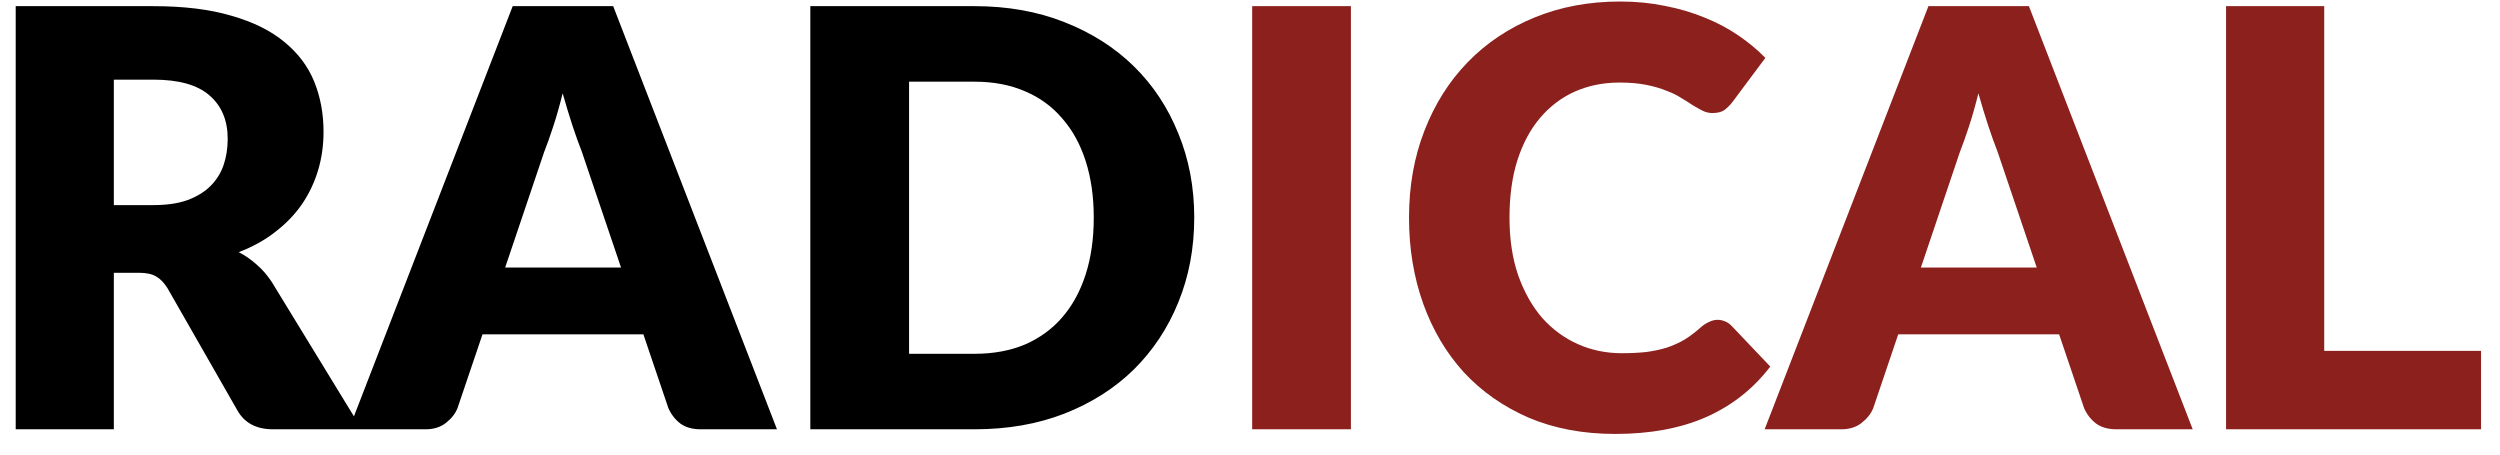 <svg width="99" height="18" viewBox="0 0 99 18" fill="none" xmlns="http://www.w3.org/2000/svg">
<path d="M6.072 8.122C6.601 8.122 7.05 8.057 7.418 7.926C7.794 7.788 8.1 7.601 8.338 7.363C8.576 7.125 8.748 6.849 8.855 6.535C8.963 6.213 9.017 5.868 9.017 5.5C9.017 4.764 8.775 4.189 8.292 3.775C7.817 3.361 7.077 3.154 6.072 3.154H4.508V8.122H6.072ZM14.329 17H10.81C10.159 17 9.691 16.755 9.408 16.264L6.625 11.399C6.494 11.193 6.348 11.043 6.188 10.951C6.027 10.851 5.796 10.802 5.497 10.802H4.508V17H0.622V0.244H6.072C7.284 0.244 8.315 0.371 9.166 0.624C10.025 0.869 10.722 1.214 11.259 1.659C11.803 2.104 12.198 2.629 12.444 3.235C12.689 3.84 12.812 4.5 12.812 5.213C12.812 5.757 12.739 6.271 12.593 6.753C12.447 7.237 12.233 7.685 11.949 8.099C11.665 8.505 11.313 8.87 10.891 9.191C10.477 9.514 9.998 9.778 9.454 9.985C9.707 10.115 9.944 10.28 10.166 10.479C10.389 10.671 10.588 10.901 10.764 11.169L14.329 17ZM24.593 10.595L23.04 6.006C22.925 5.715 22.802 5.373 22.672 4.982C22.542 4.584 22.412 4.154 22.281 3.695C22.166 4.162 22.044 4.595 21.913 4.994C21.783 5.393 21.66 5.738 21.545 6.029L20.004 10.595H24.593ZM30.768 17H27.755C27.418 17 27.146 16.923 26.939 16.77C26.732 16.609 26.575 16.406 26.467 16.16L25.478 13.239H19.107L18.118 16.16C18.034 16.375 17.881 16.571 17.658 16.747C17.444 16.916 17.175 17 16.853 17H13.817L20.303 0.244H24.282L30.768 17ZM47.292 8.617C47.292 9.828 47.081 10.947 46.66 11.975C46.246 12.994 45.659 13.88 44.9 14.631C44.141 15.375 43.225 15.957 42.152 16.379C41.086 16.793 39.902 17 38.598 17H32.089V0.244H38.598C39.902 0.244 41.086 0.455 42.152 0.877C43.225 1.299 44.141 1.881 44.9 2.625C45.659 3.369 46.246 4.254 46.66 5.282C47.081 6.301 47.292 7.413 47.292 8.617ZM43.313 8.617C43.313 7.788 43.206 7.041 42.991 6.374C42.777 5.707 42.466 5.144 42.06 4.684C41.661 4.216 41.17 3.859 40.588 3.614C40.005 3.361 39.342 3.235 38.598 3.235H35.999V14.01H38.598C39.342 14.01 40.005 13.887 40.588 13.642C41.17 13.389 41.661 13.033 42.06 12.572C42.466 12.105 42.777 11.537 42.991 10.87C43.206 10.204 43.313 9.452 43.313 8.617Z" fill="black"/>
<path d="M53.496 17H49.586V0.244H53.496V17ZM68.022 12.665C68.114 12.665 68.206 12.684 68.298 12.722C68.39 12.753 68.478 12.81 68.562 12.895L70.103 14.516C69.429 15.398 68.582 16.065 67.562 16.517C66.55 16.962 65.35 17.184 63.962 17.184C62.69 17.184 61.547 16.969 60.535 16.54C59.531 16.103 58.676 15.505 57.971 14.746C57.273 13.979 56.737 13.075 56.361 12.032C55.985 10.982 55.797 9.843 55.797 8.617C55.797 7.367 56.001 6.221 56.407 5.178C56.813 4.128 57.384 3.223 58.12 2.464C58.856 1.705 59.738 1.115 60.765 0.693C61.793 0.271 62.924 0.06 64.158 0.06C64.787 0.06 65.377 0.118 65.929 0.233C66.489 0.34 67.01 0.494 67.493 0.693C67.976 0.885 68.421 1.119 68.827 1.395C69.233 1.671 69.594 1.97 69.908 2.292L68.597 4.051C68.513 4.158 68.413 4.258 68.298 4.35C68.183 4.434 68.022 4.476 67.815 4.476C67.677 4.476 67.547 4.446 67.424 4.385C67.301 4.323 67.171 4.25 67.033 4.166C66.895 4.074 66.742 3.978 66.573 3.878C66.412 3.771 66.216 3.675 65.986 3.591C65.764 3.499 65.5 3.422 65.193 3.361C64.894 3.3 64.541 3.269 64.135 3.269C63.491 3.269 62.901 3.388 62.364 3.626C61.835 3.863 61.375 4.212 60.984 4.672C60.601 5.124 60.302 5.684 60.087 6.351C59.88 7.01 59.776 7.766 59.776 8.617C59.776 9.475 59.891 10.238 60.121 10.905C60.359 11.572 60.677 12.136 61.076 12.595C61.482 13.048 61.954 13.393 62.49 13.63C63.027 13.868 63.602 13.987 64.215 13.987C64.568 13.987 64.89 13.972 65.181 13.941C65.473 13.903 65.745 13.845 65.998 13.768C66.251 13.684 66.489 13.577 66.711 13.447C66.933 13.309 67.159 13.136 67.389 12.929C67.481 12.852 67.581 12.791 67.688 12.745C67.796 12.691 67.907 12.665 68.022 12.665ZM80.655 10.595L79.103 6.006C78.988 5.715 78.865 5.373 78.735 4.982C78.604 4.584 78.474 4.154 78.344 3.695C78.229 4.162 78.106 4.595 77.976 4.994C77.845 5.393 77.723 5.738 77.608 6.029L76.067 10.595H80.655ZM86.831 17H83.818C83.48 17 83.208 16.923 83.001 16.77C82.794 16.609 82.637 16.406 82.53 16.16L81.541 13.239H75.17L74.181 16.16C74.096 16.375 73.943 16.571 73.721 16.747C73.506 16.916 73.238 17 72.916 17H69.88L76.366 0.244H80.345L86.831 17ZM98.249 13.895V17H88.152V0.244H92.039V13.895H98.249Z" fill="#8B201D"/>
</svg>
